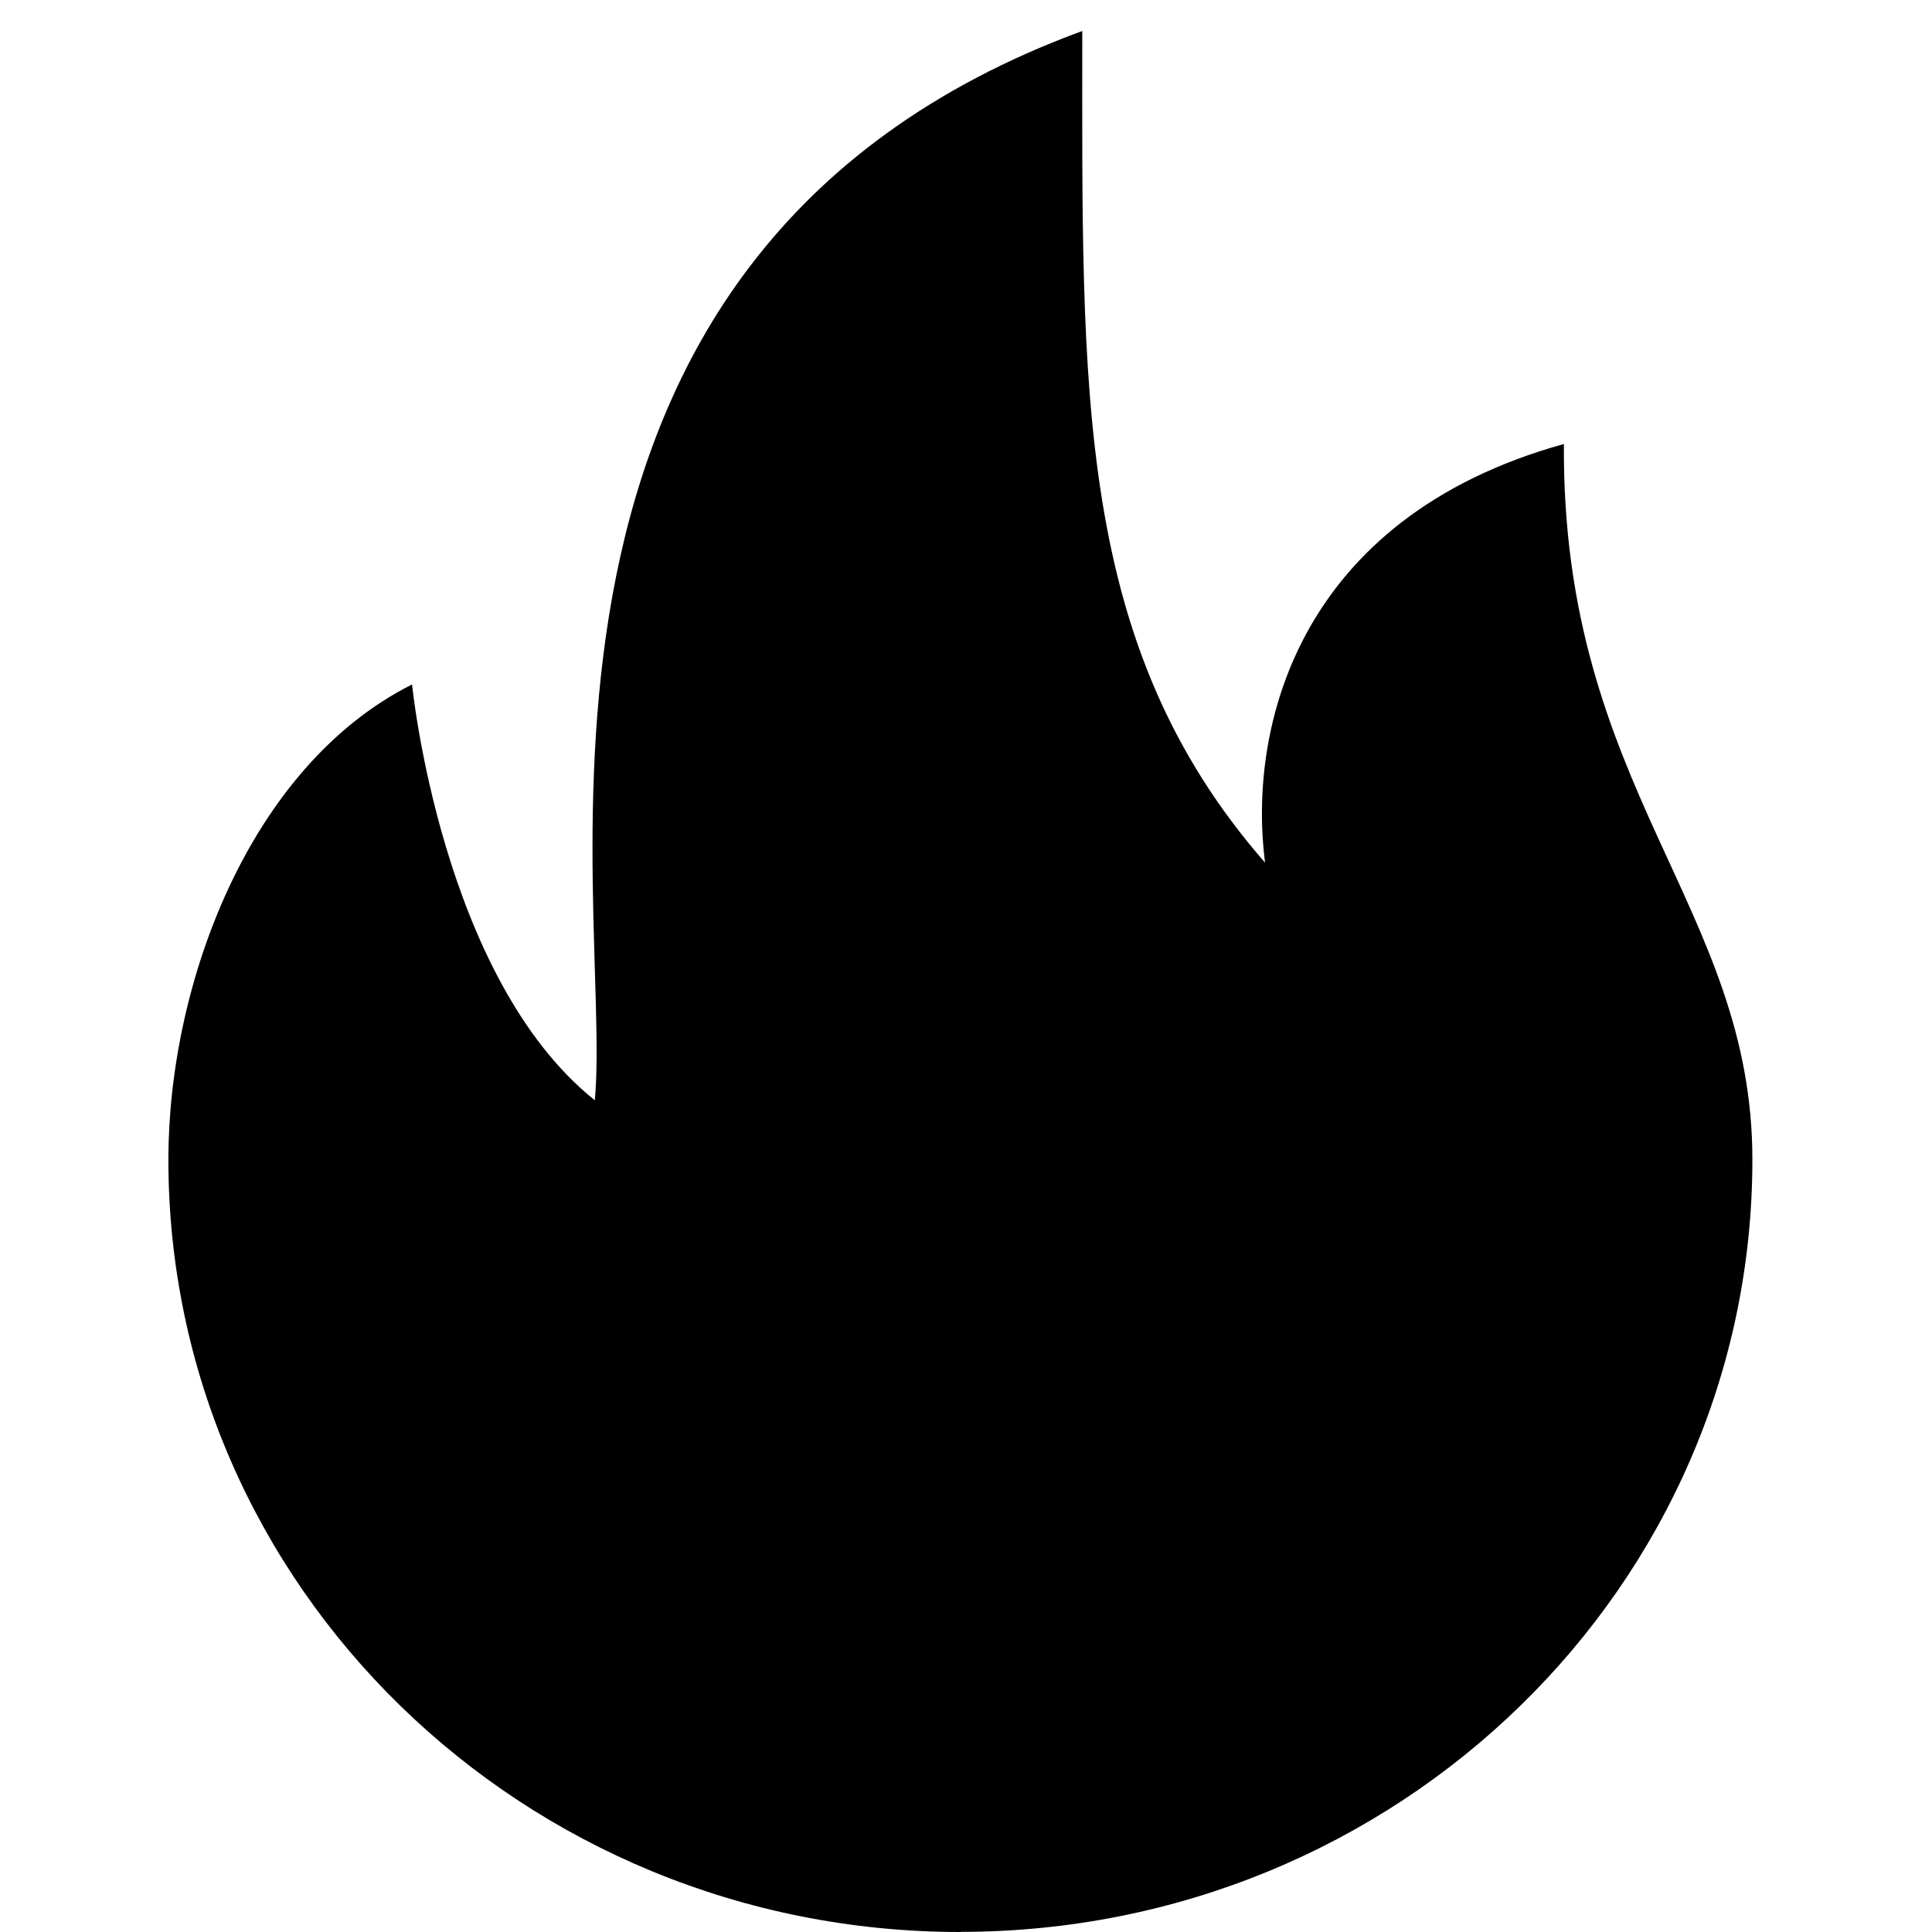 <!-- Generated by IcoMoon.io -->
<svg version="1.1" xmlns="http://www.w3.org/2000/svg" width="32" height="32" viewBox="0 0 32 32">
<title>huodong</title>
<path d="M15.908 32c-7.246 0-13.119-5.727-13.119-12.791 0-2.922 1.347-6.522 4.036-7.872 0 0 0.481 4.854 3.027 6.887 0.303-3.258-2.052-13.988 8.074-17.711 0 5.994-0.13 10.157 3.027 13.775-0.286-2.216 0.523-5.704 4.95-6.934-0.038 5.717 3.122 7.654 3.122 11.853 0 7.064-5.873 12.791-13.119 12.791z"></path>
</svg>
